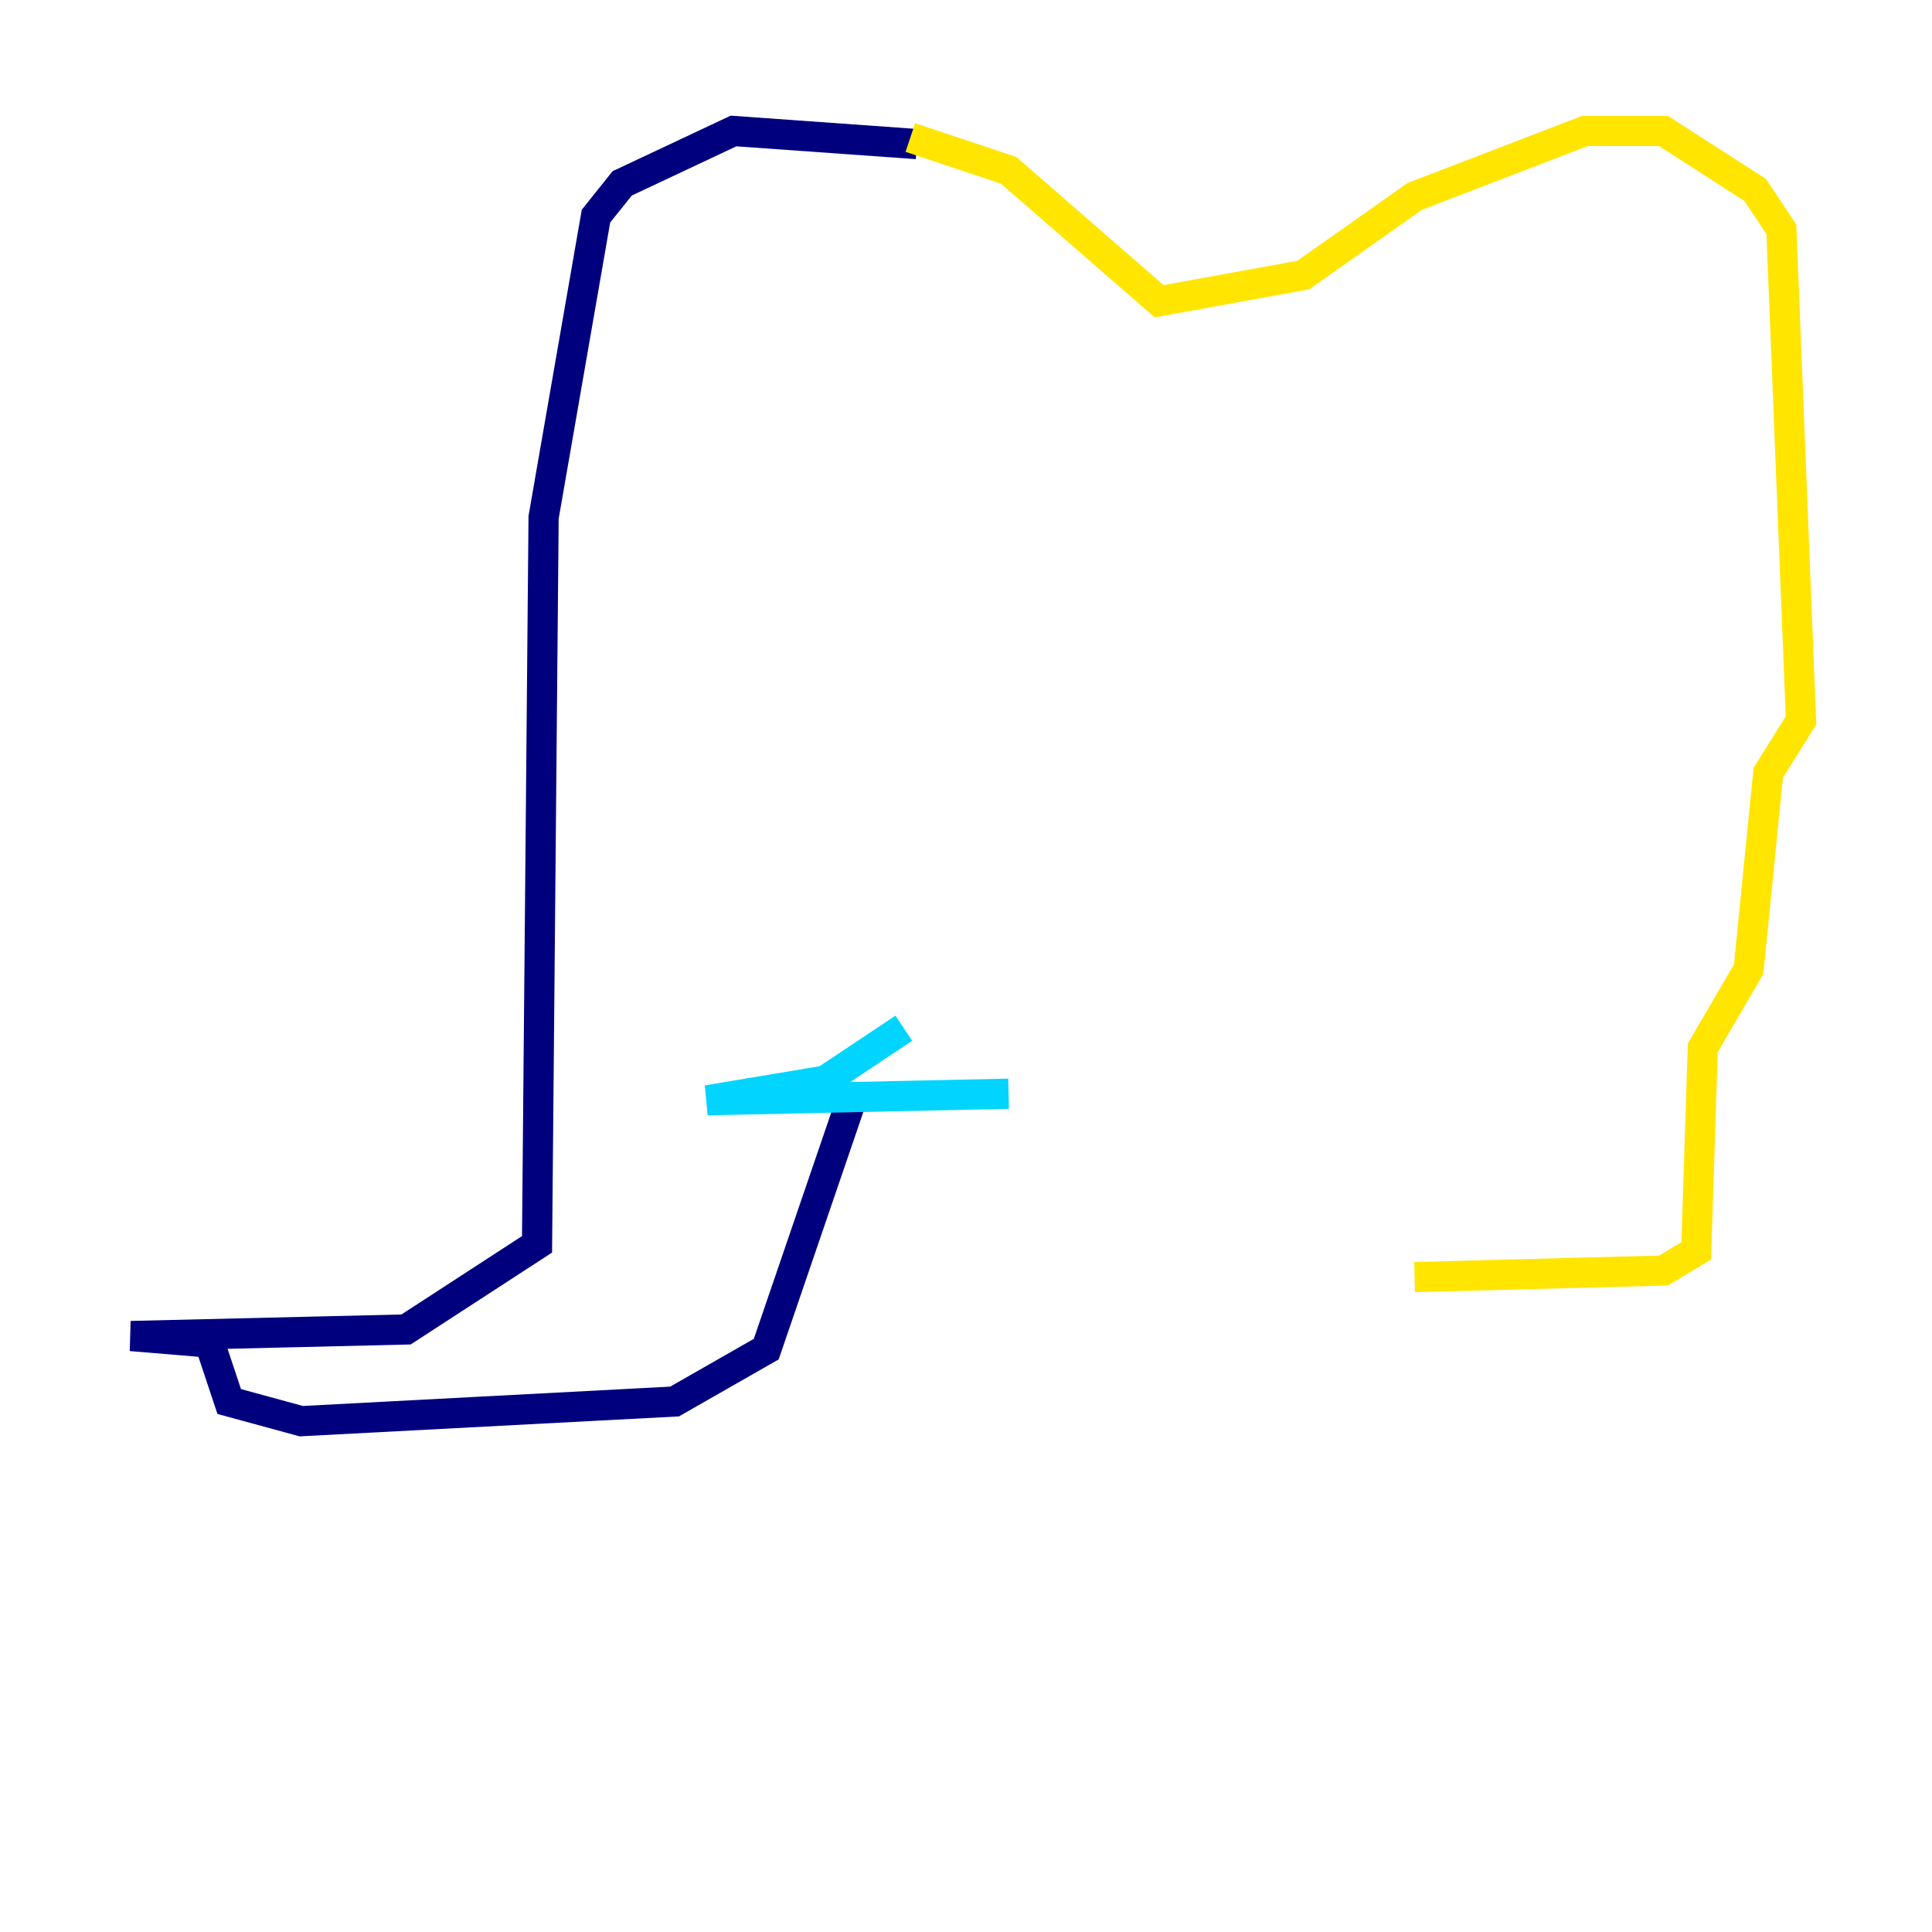 <?xml version="1.0" encoding="utf-8" ?>
<svg baseProfile="tiny" height="128" version="1.2" viewBox="0,0,128,128" width="128" xmlns="http://www.w3.org/2000/svg" xmlns:ev="http://www.w3.org/2001/xml-events" xmlns:xlink="http://www.w3.org/1999/xlink"><defs /><polyline fill="none" points="60.746,9.546 48.597,8.678 41.22,12.149 39.485,14.319 36.014,34.278 35.58,82.441 26.902,88.081 8.678,88.515 13.885,88.949 15.186,92.854 19.959,94.156 44.691,92.854 50.766,89.383 56.407,72.895" stroke="#00007f" stroke-width="2" /><polyline fill="none" points="59.878,68.122 54.671,71.593 46.861,72.895 66.82,72.461" stroke="#00d4ff" stroke-width="2" /><polyline fill="none" points="60.312,9.112 66.82,11.281 76.8,19.959 86.346,18.224 93.722,13.017 105.003,8.678 110.21,8.678 116.285,12.583 118.02,15.186 119.322,47.729 117.153,51.2 115.851,64.217 112.814,69.424 112.38,82.875 110.21,84.176 93.722,84.61" stroke="#ffe500" stroke-width="2" /><polyline fill="none" points="85.044,78.536 85.044,78.536" stroke="#7f0000" stroke-width="2" /></svg>